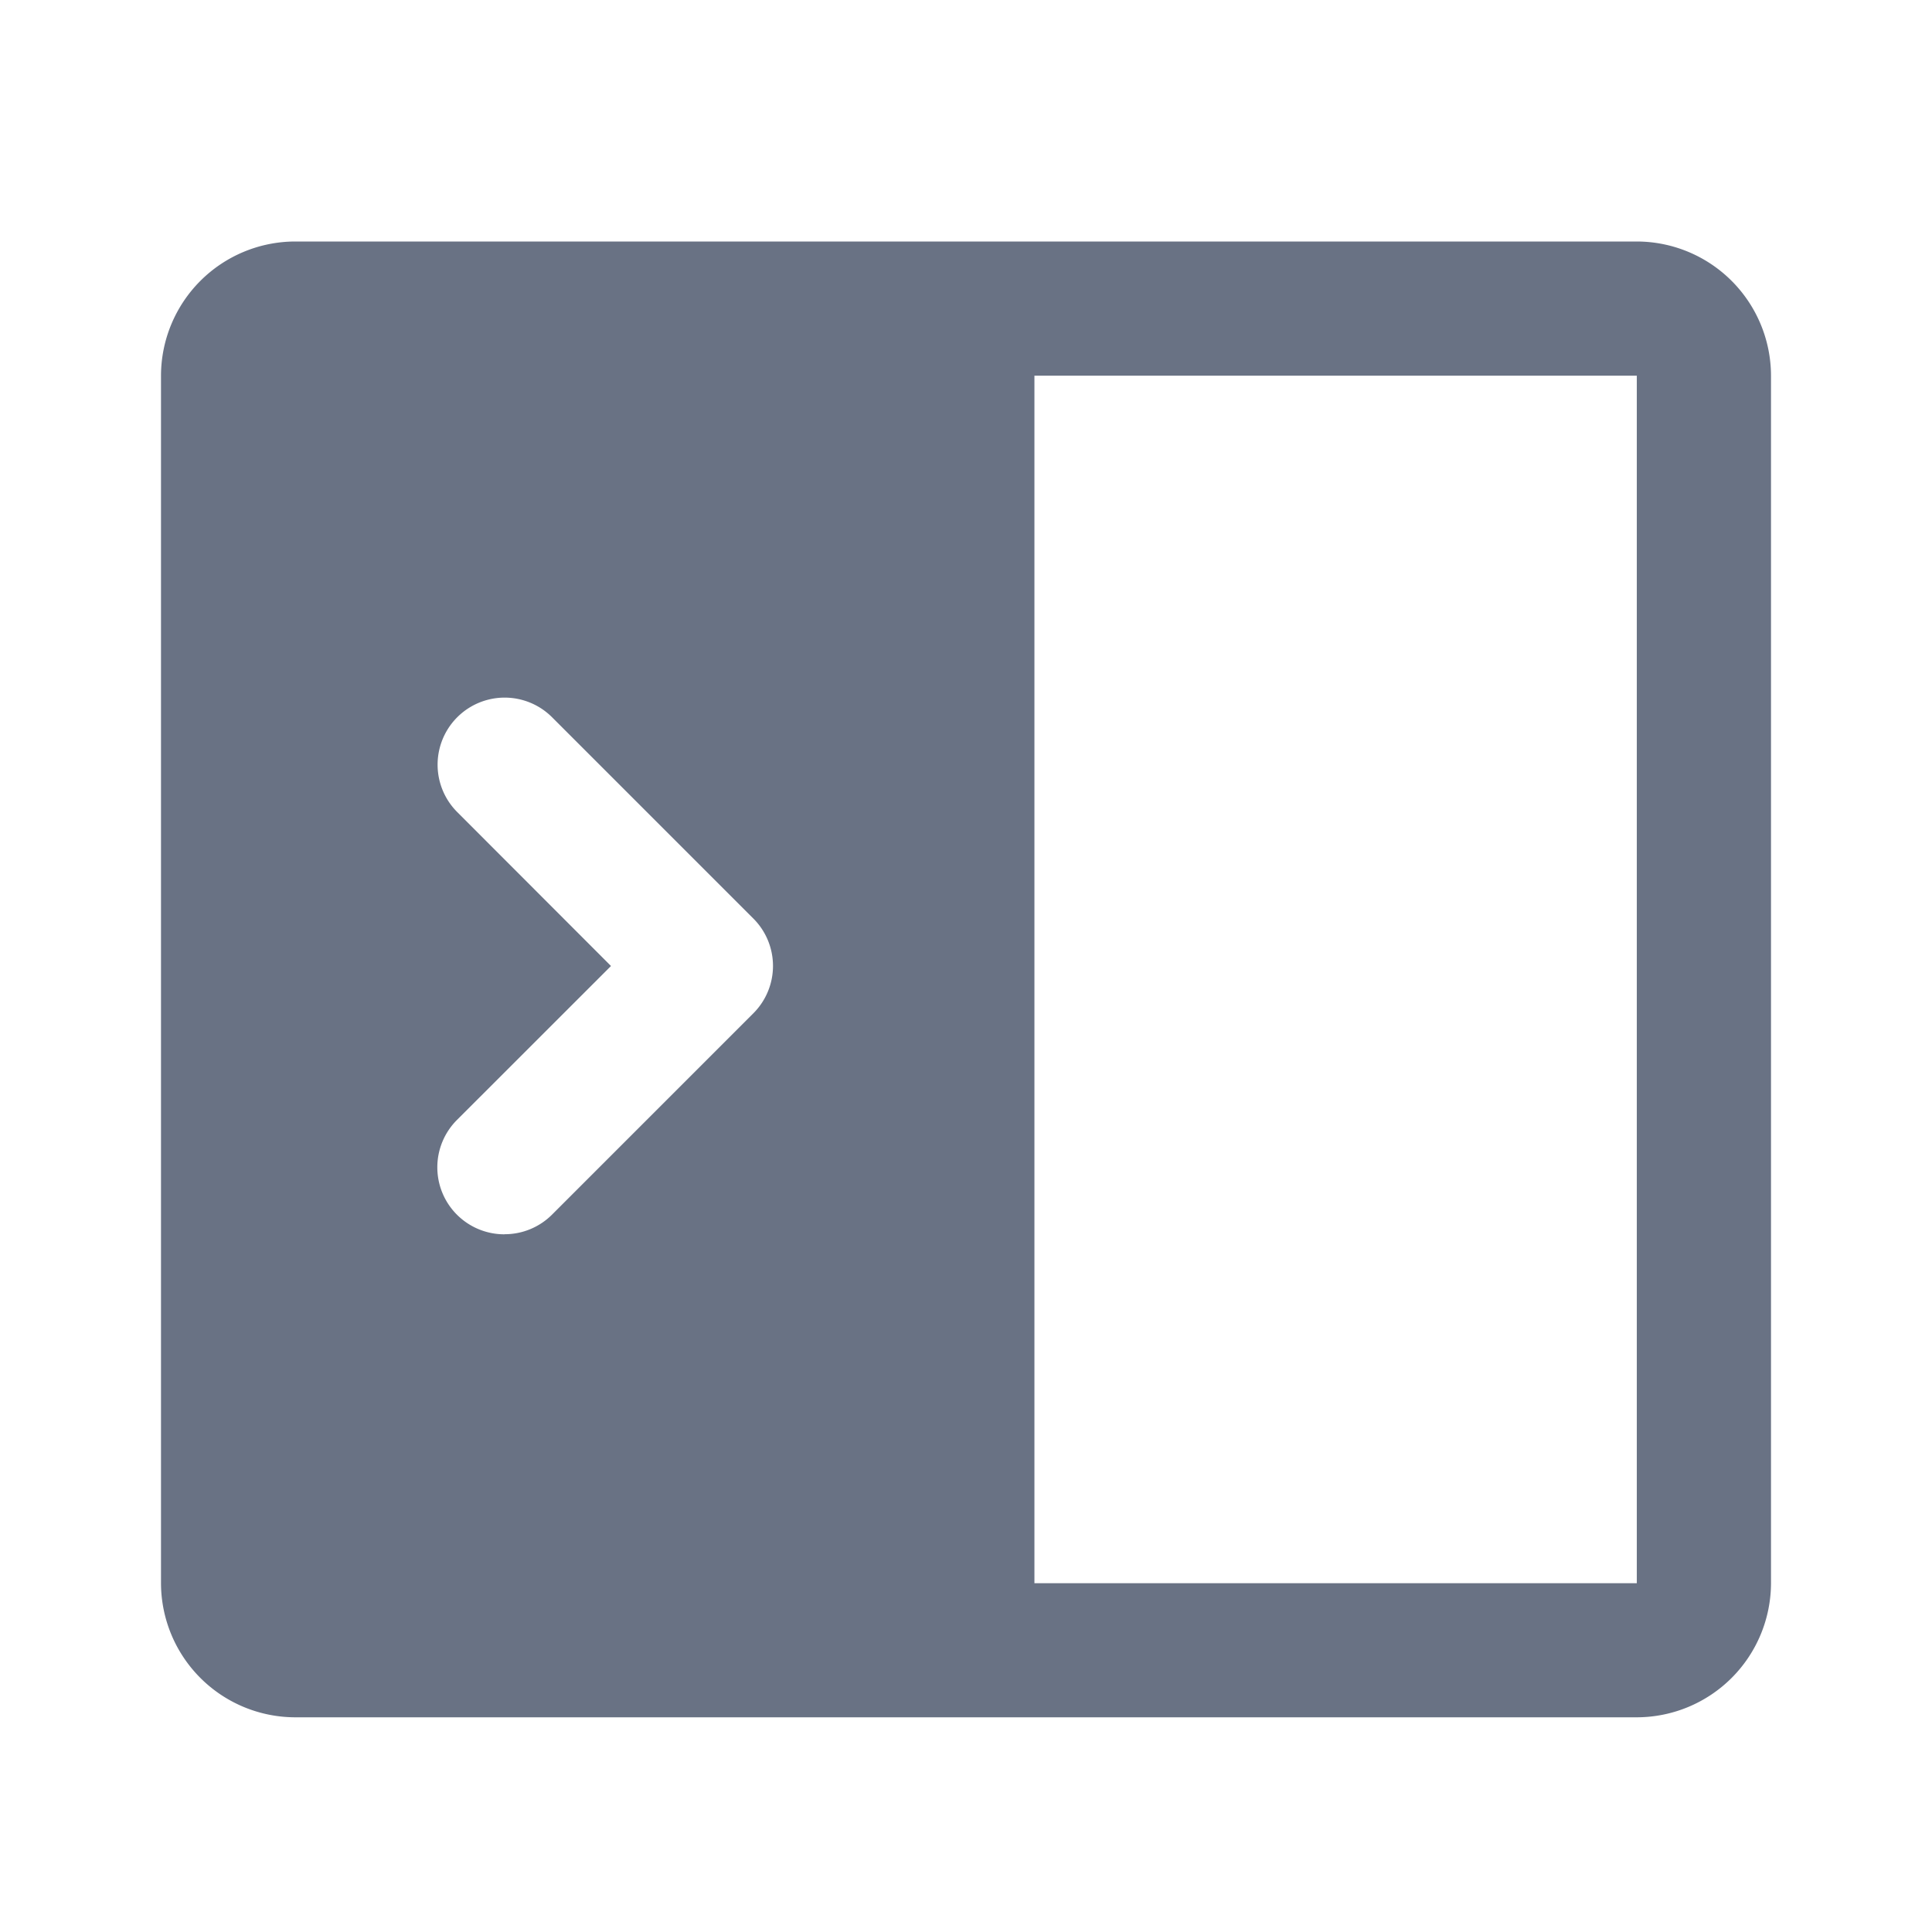 <svg xmlns="http://www.w3.org/2000/svg" fill="none" viewBox="0 0 24 24"><path fill="#697284" fill-rule="evenodd" d="M20.333 21.333A1.67 1.67 0 0 0 22 19.667v-15A1.67 1.67 0 0 0 20.333 3H3.667A1.67 1.67 0 0 0 2 4.667v15a1.67 1.67 0 0 0 1.667 1.666h16.666Zm-7.483-1.666v-15h7.483v15H12.85Zm-6.582-4.334a.832.832 0 0 1-.59-1.422L7.59 12l-1.91-1.912A.832.832 0 1 1 6.858 8.91l2.5 2.5a.832.832 0 0 1 0 1.178l-2.5 2.5a.831.831 0 0 1-.59.244Z" clip-rule="evenodd"/></svg>